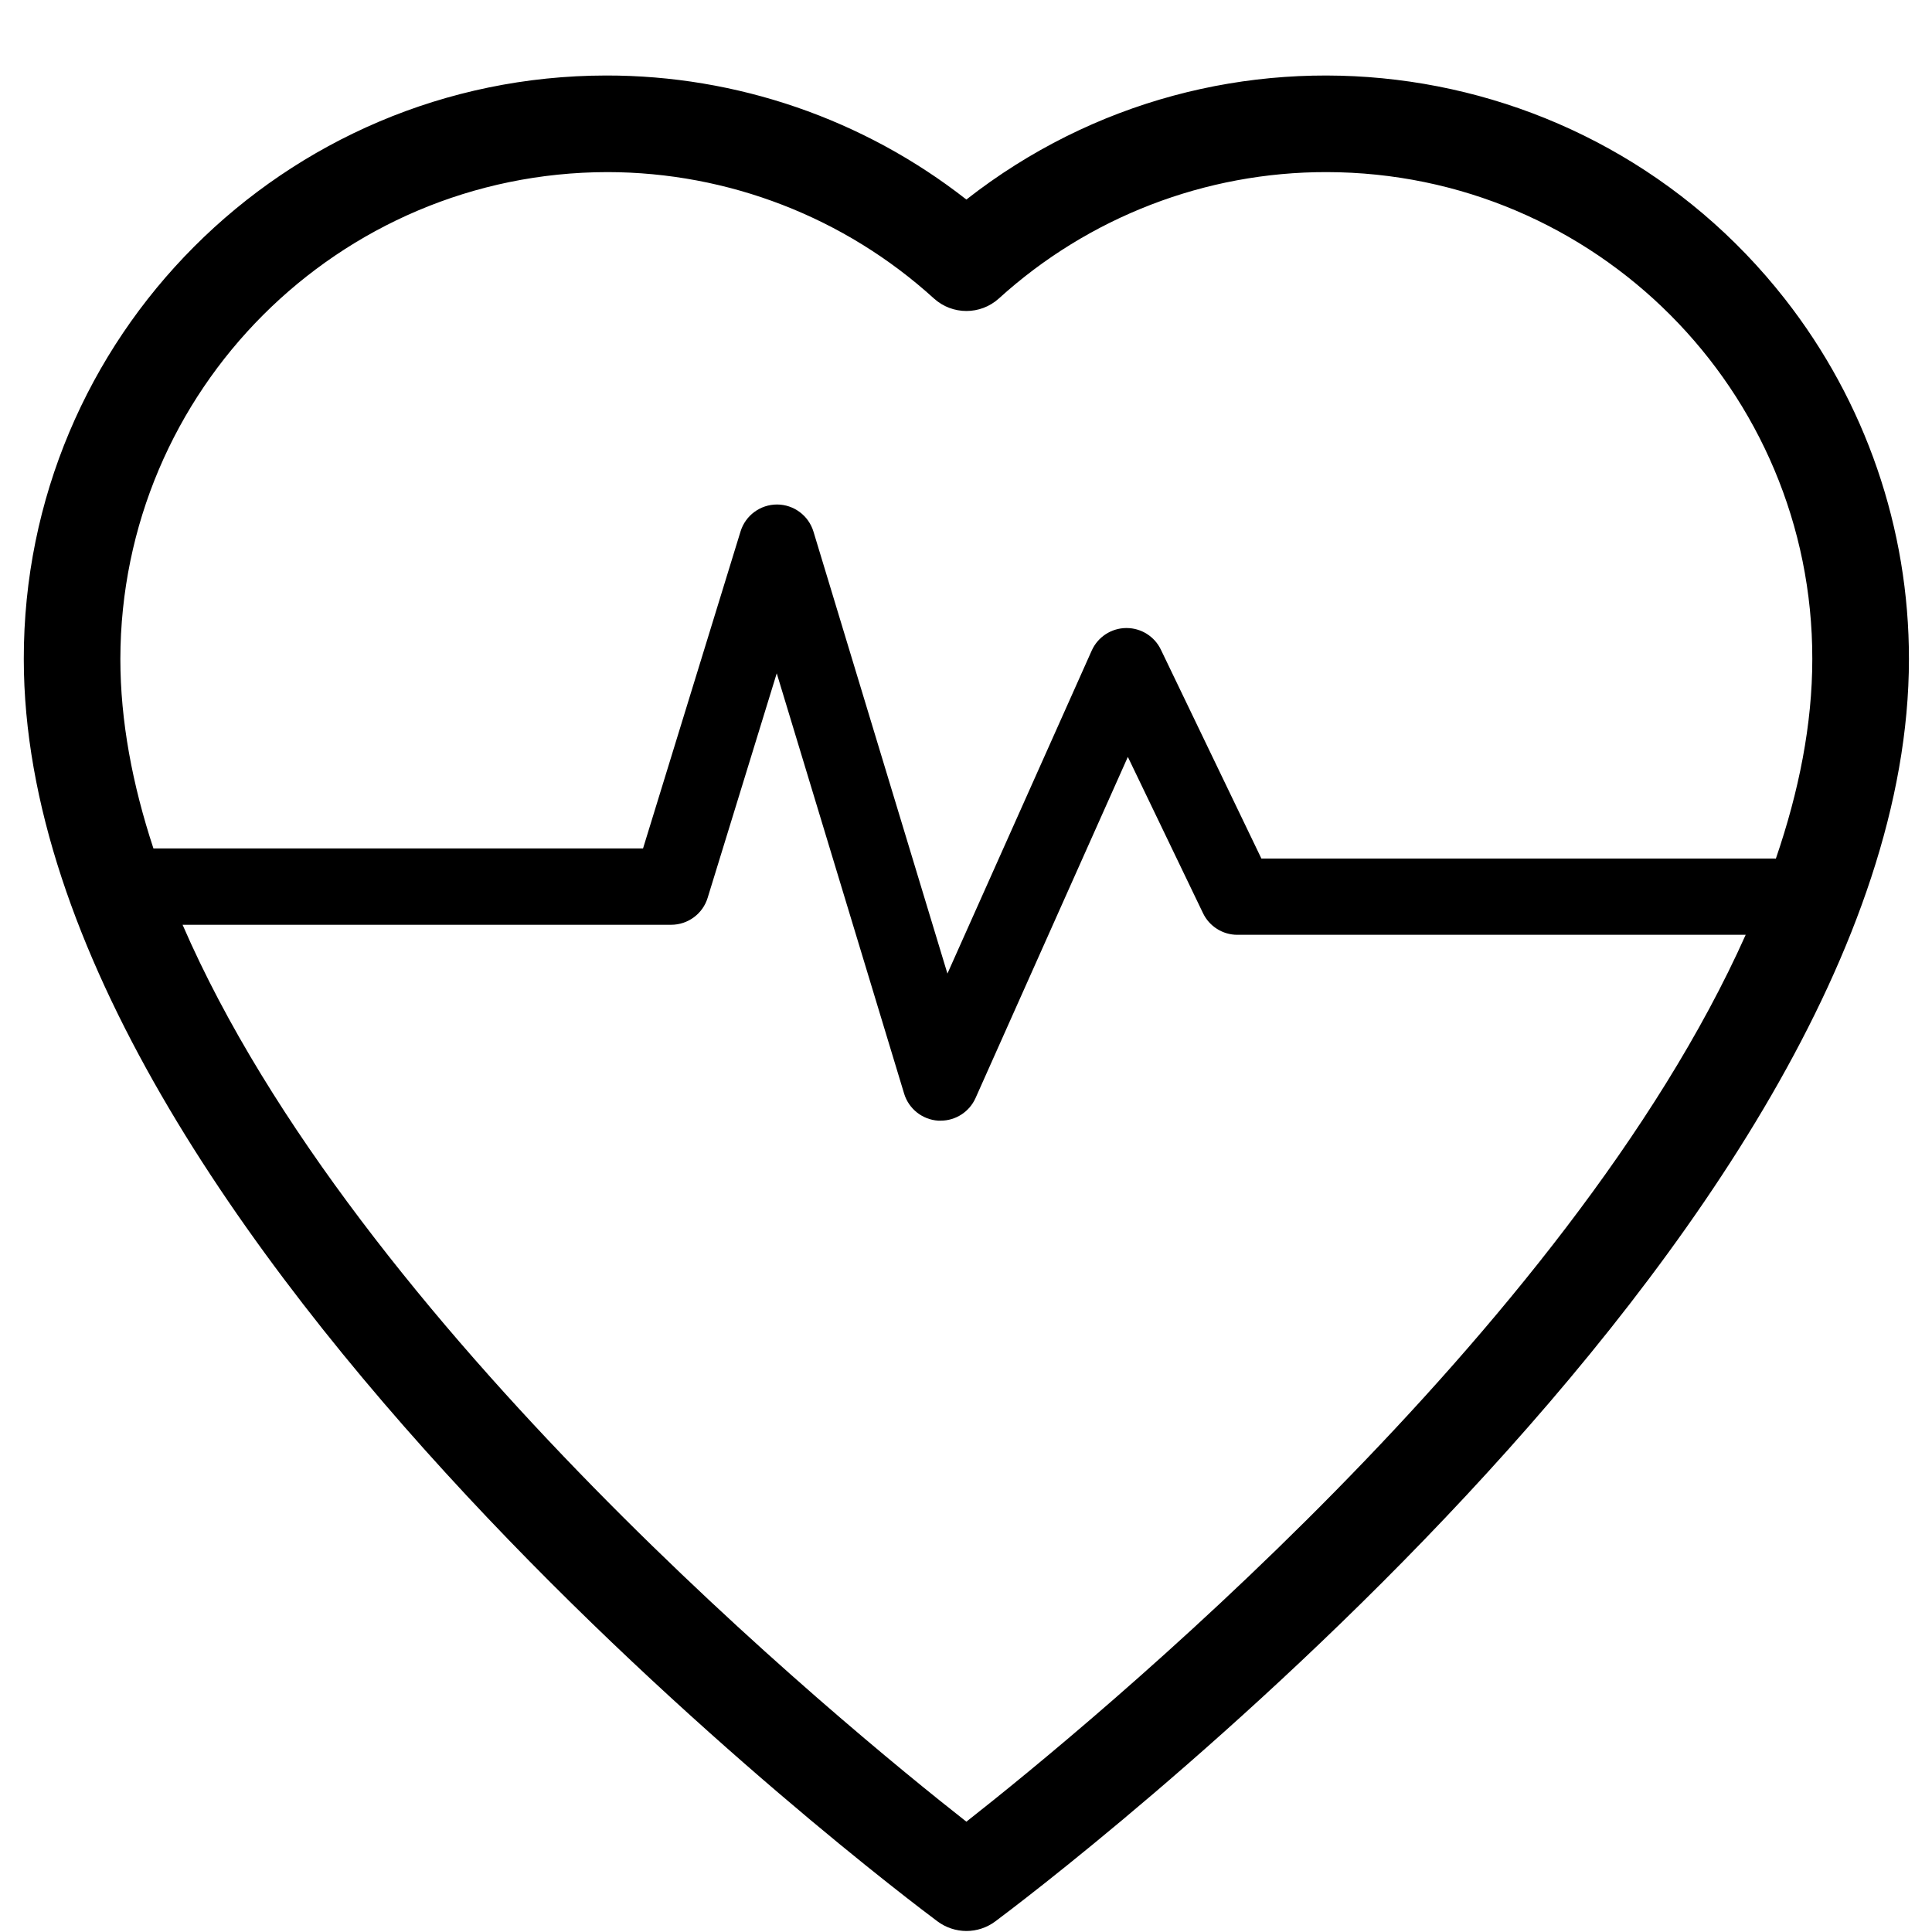 <svg xmlns="http://www.w3.org/2000/svg" xmlns:xlink="http://www.w3.org/1999/xlink" width="300" zoomAndPan="magnify" viewBox="0 0 224.88 225" height="300" preserveAspectRatio="xMidYMid meet" version="1.2"><defs><clipPath id="9a74803e09"><path d="M 2.656 8 L 222.289 8 L 222.289 224.938 L 2.656 224.938 Z M 2.656 8 "/></clipPath></defs><g id="88eb2d01ea"><g clip-rule="nonzero" clip-path="url(#9a74803e09)"><path style=" stroke:none;fill-rule:nonzero;fill:#000000;fill-opacity:1;" d="M 207.812 34.82 C 184.691 5.309 142.008 0.121 112.484 23.238 C 100.512 13.859 85.738 8.777 70.531 8.793 C 33.027 8.84 2.664 39.266 2.711 76.754 C 2.711 143.781 104.781 220.531 109.109 223.754 C 110.086 224.484 111.27 224.879 112.484 224.883 C 113.695 224.883 114.875 224.492 115.844 223.77 C 120.188 220.535 222.254 143.781 222.254 76.758 C 222.273 61.551 217.184 46.785 207.812 34.82 Z M 70.684 20.043 C 84.746 20.055 98.305 25.305 108.707 34.762 C 110.855 36.703 114.121 36.703 116.266 34.762 C 126.715 25.273 140.328 20.023 154.441 20.043 C 185.727 20.09 211.047 45.48 211 76.754 C 211 84.336 209.453 92.137 206.758 99.992 C 206.688 99.988 206.621 99.984 206.555 99.984 L 146.84 99.984 L 135.137 75.66 C 134.402 74.121 132.844 73.141 131.141 73.141 L 131.078 73.141 C 129.344 73.16 127.785 74.191 127.078 75.773 L 110.277 113.383 L 94.676 61.91 C 94.109 60.043 92.387 58.758 90.434 58.754 C 88.48 58.754 86.758 60.027 86.184 61.891 L 74.828 98.809 L 17.809 98.809 C 15.355 91.355 13.957 83.957 13.957 76.754 C 13.996 45.449 39.371 20.082 70.684 20.043 Z M 112.484 212.152 C 98.074 200.84 41.438 154.34 21.203 107.699 L 78.105 107.699 C 80.055 107.699 81.781 106.426 82.352 104.562 L 90.398 78.414 L 105.234 127.363 C 105.773 129.141 107.359 130.391 109.207 130.512 L 109.488 130.512 C 111.242 130.512 112.832 129.484 113.551 127.879 L 131.289 88.148 L 140.043 106.348 C 140.777 107.883 142.336 108.867 144.039 108.867 L 203.242 108.867 C 182.574 155.098 126.777 200.922 112.484 212.152 Z M 112.484 212.152 "/></g></g></svg>